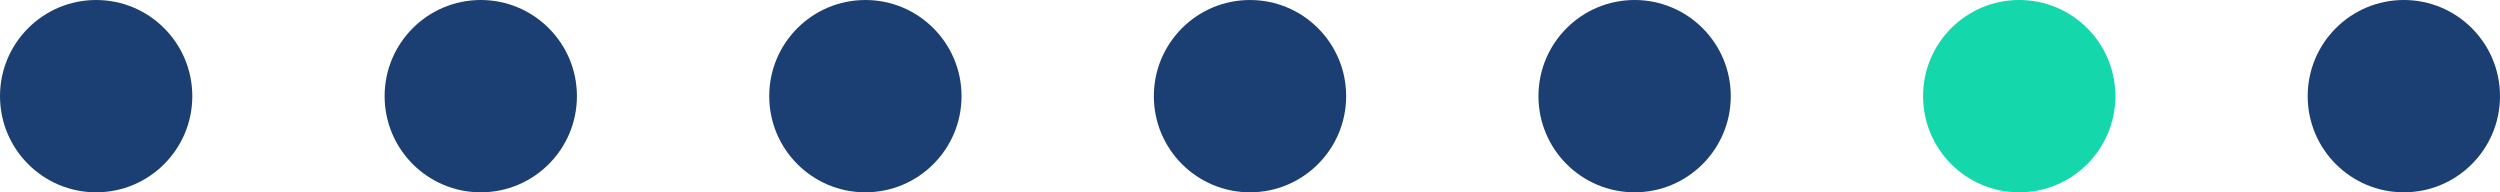 <svg width="104" height="8" viewBox="0 0 104 8" fill="none" xmlns="http://www.w3.org/2000/svg">
<circle cx="4" cy="4" r="4" fill="#1B3F73"/>
<circle cx="20" cy="4" r="4" fill="#1B3F73"/>
<circle cx="36" cy="4" r="4" fill="#1B3F73"/>
<circle cx="52" cy="4" r="4" fill="#1B3F73"/>
<circle cx="68" cy="4" r="4" fill="#1B3F73"/>
<circle cx="84" cy="4" r="4" fill="#15D7AC"/>
<circle cx="100" cy="4" r="4" fill="#1B3F73"/>
</svg>
